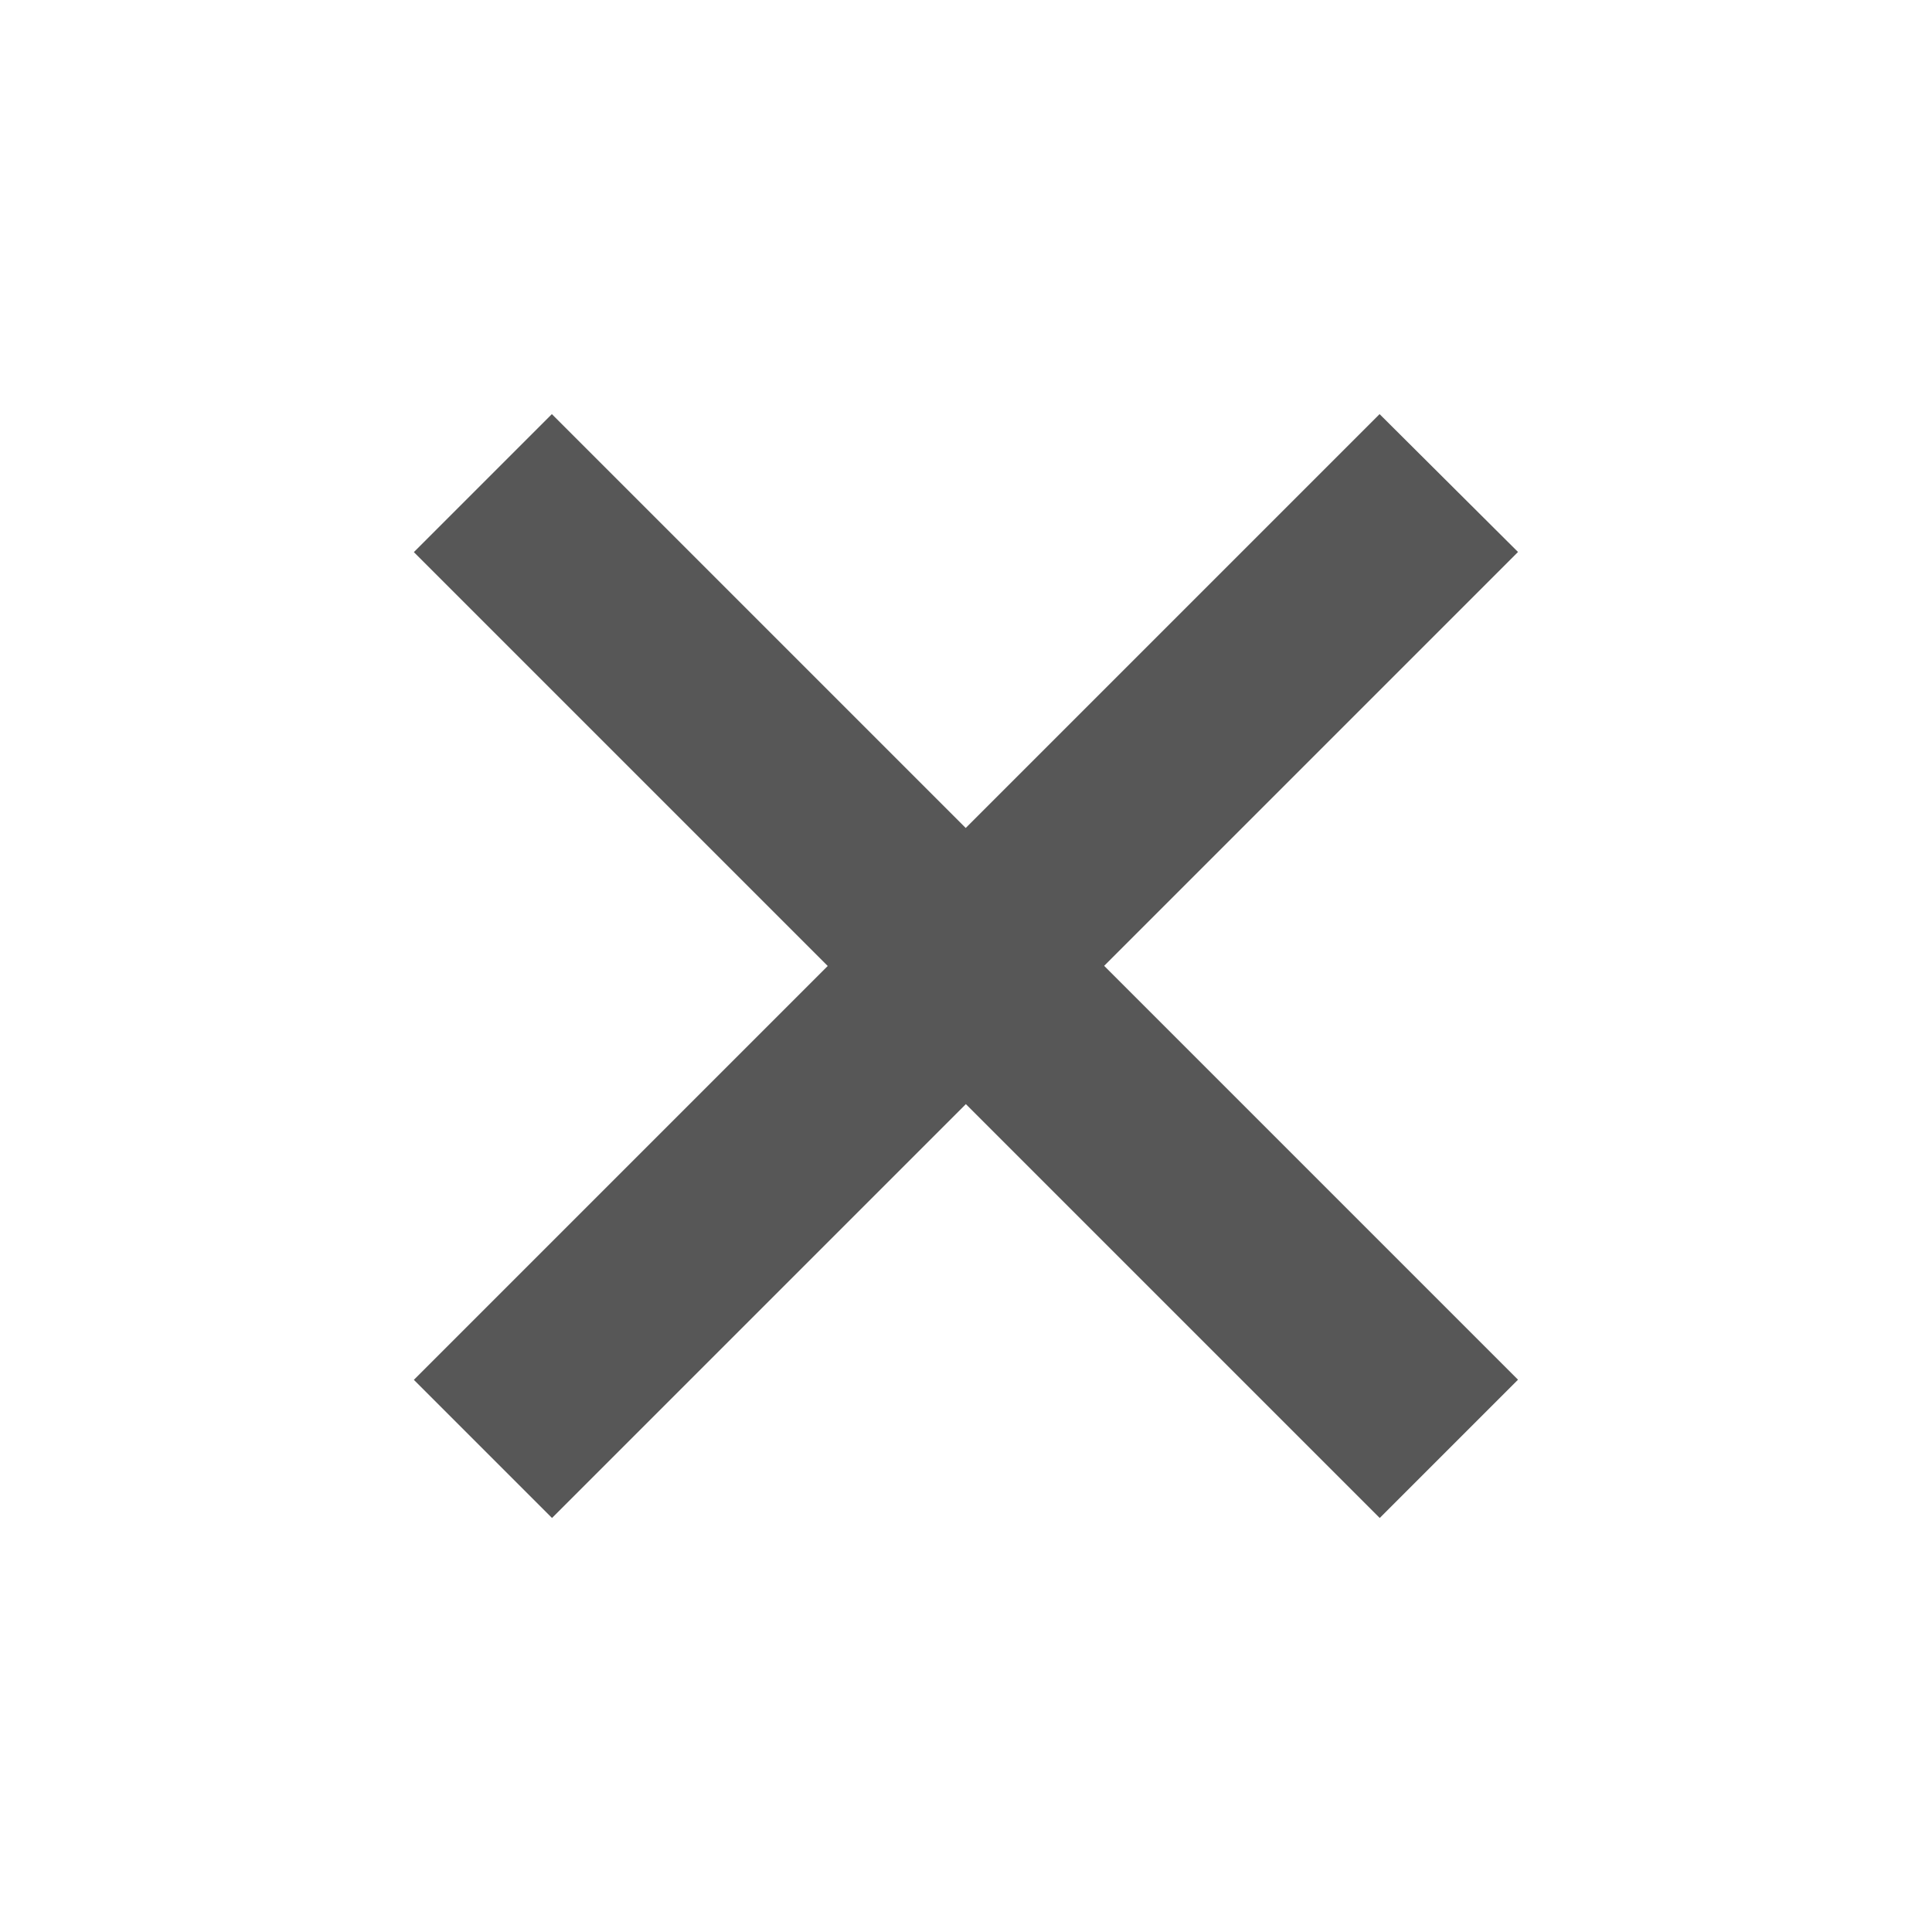 <svg xmlns="http://www.w3.org/2000/svg" width="38.291" height="38.291" viewBox="0 0 38.291 38.291">
  <path id="fechar" d="M27.076,15.472h-11.6v11.6H11.6v-11.6H0V11.6H11.6V0h3.868V11.6h11.6Z" transform="translate(0 19.145) rotate(-45)" fill="#575757"/>
</svg>
